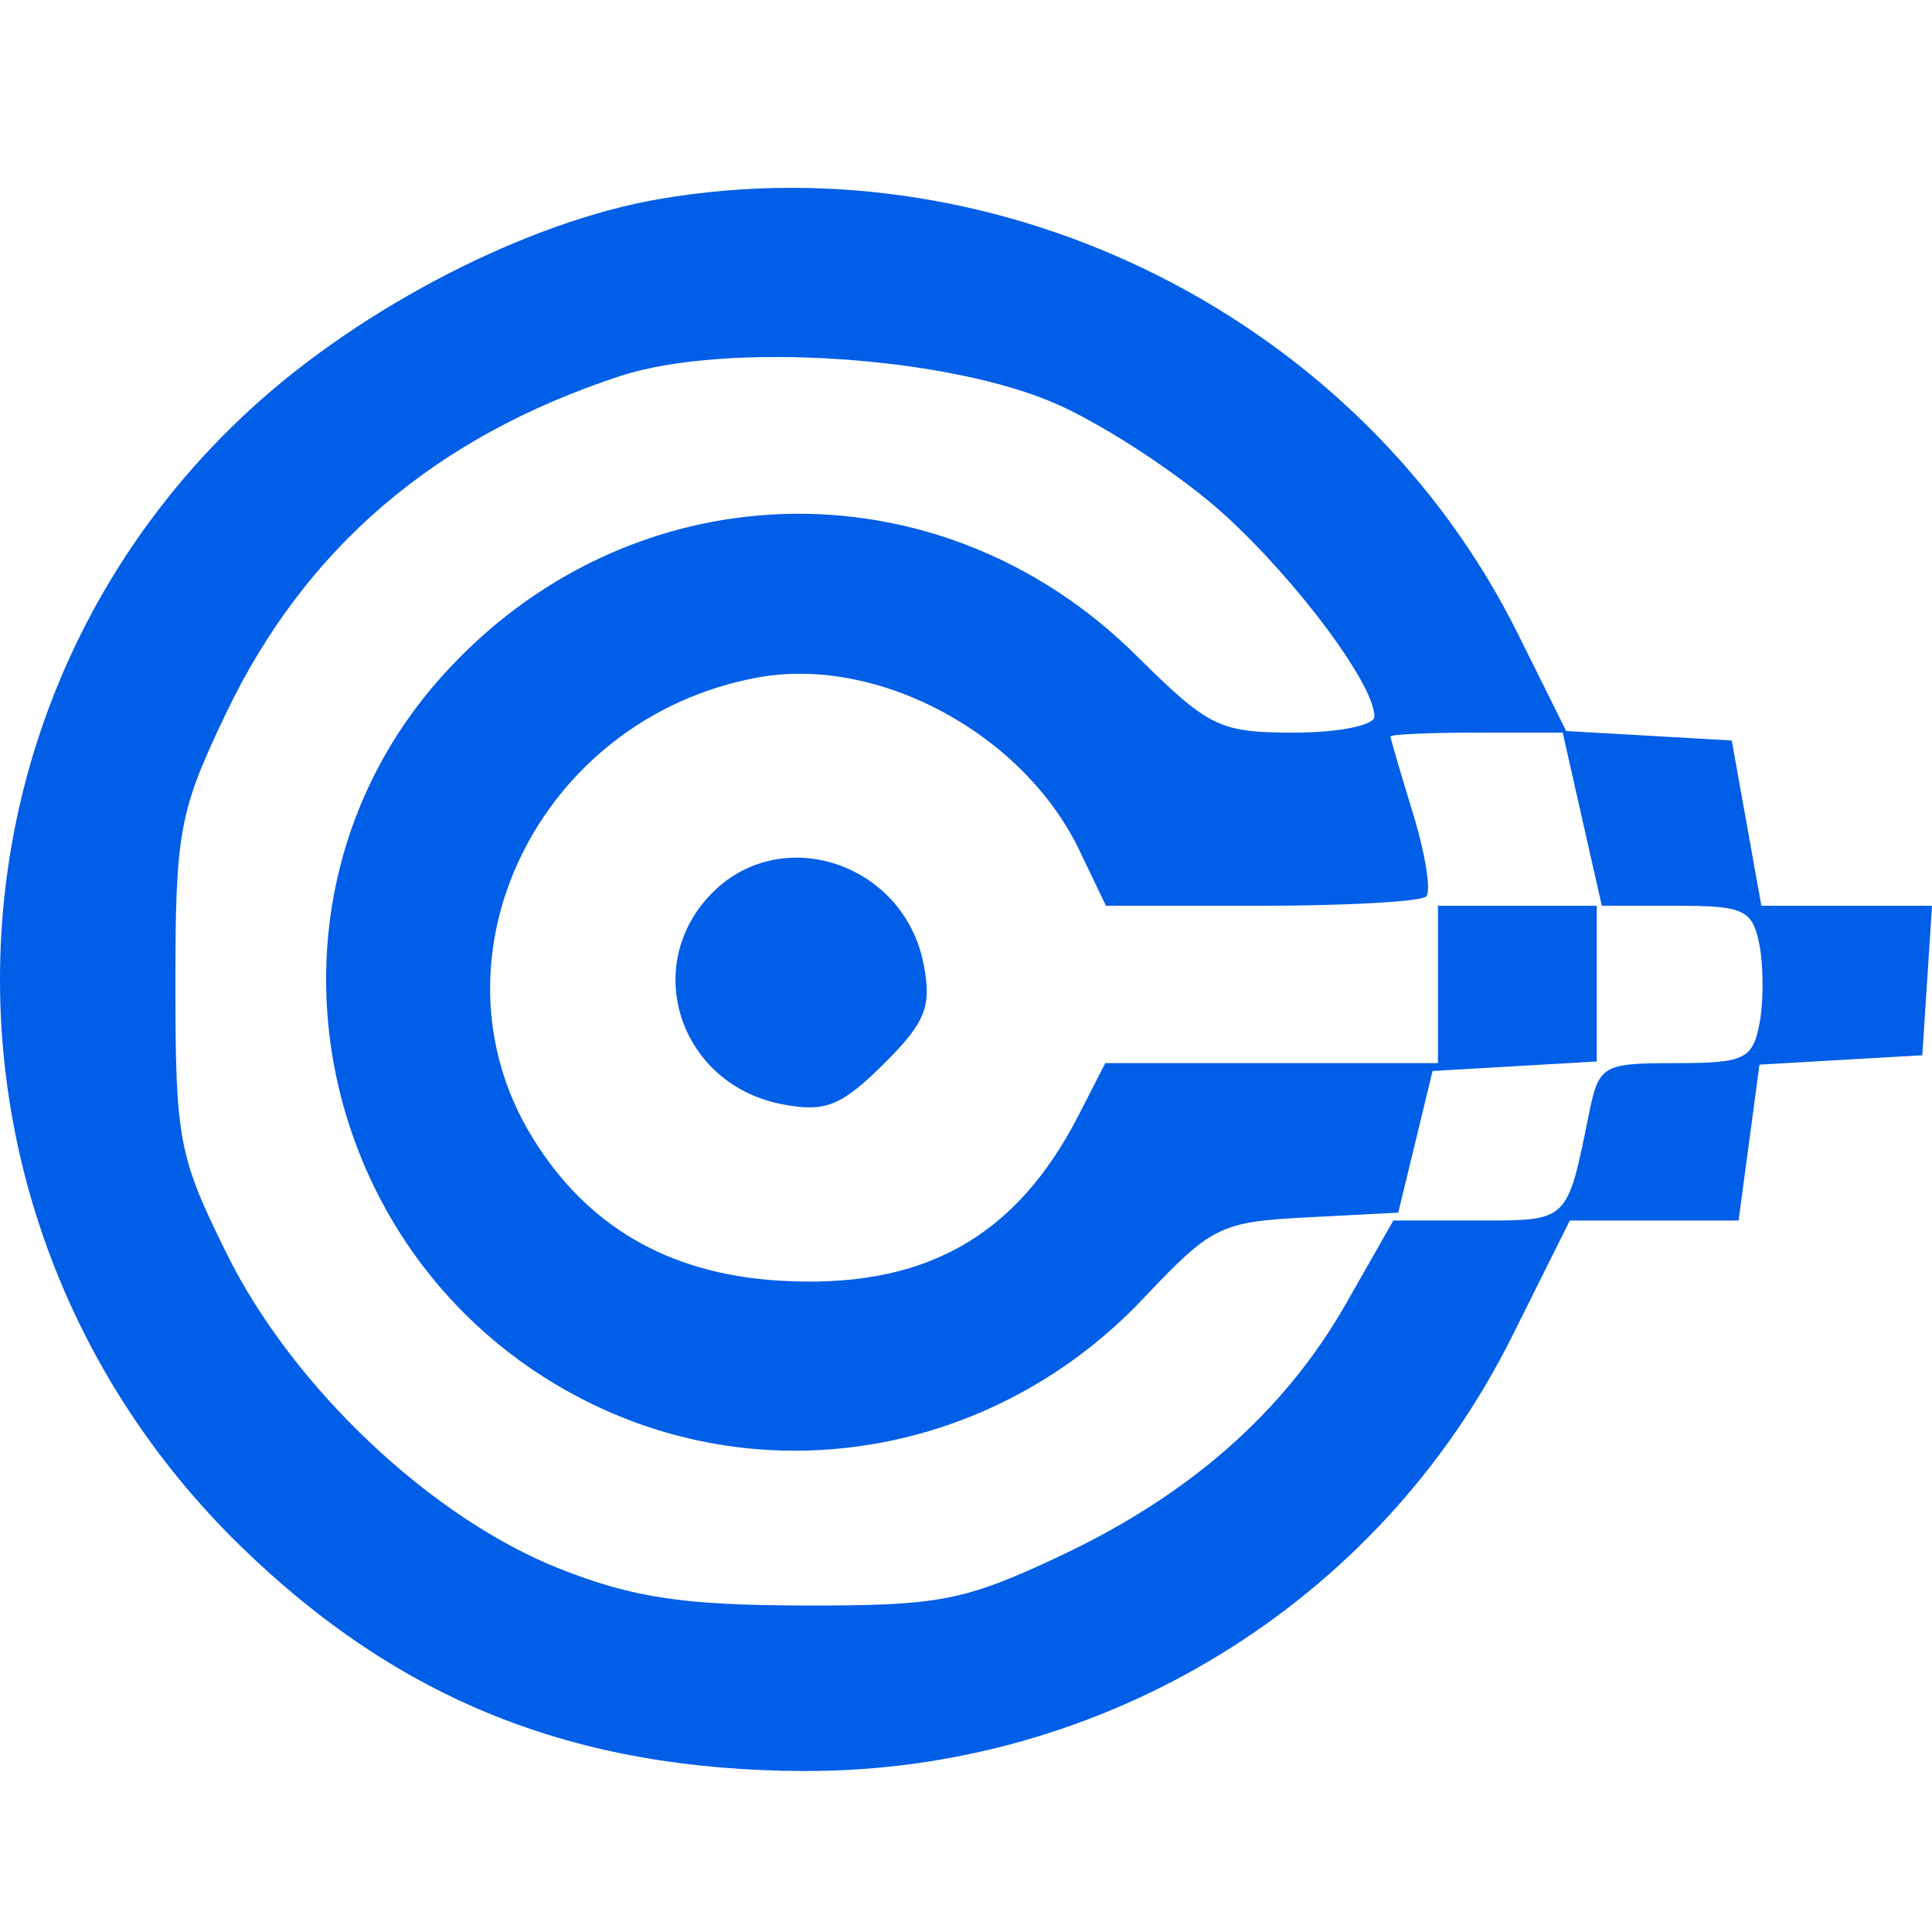 <svg width="72" height="72" viewBox="0 0 72 72" fill="none" xmlns="http://www.w3.org/2000/svg">
<path fill-rule="evenodd" clip-rule="evenodd" d="M24.588 7.414C19.681 8.25 13.509 11.42 9.344 15.242C-2.958 26.529 -3.137 45.806 8.95 57.602C14.846 63.356 21.389 65.972 29.955 66C41.142 66.036 51.387 59.753 56.34 49.822L58.503 45.485H61.648H64.792L65.181 42.581L65.57 39.676L68.604 39.501L71.639 39.327L71.82 36.541L72 33.755H68.82H65.641L65.089 30.675L64.537 27.596L61.452 27.419L58.367 27.243L56.56 23.607C50.762 11.94 37.484 5.216 24.588 7.414ZM39.488 15.107C41.335 15.95 44.102 17.786 45.637 19.185C48.37 21.678 51.221 25.517 51.221 26.704C51.221 27.034 49.877 27.303 48.233 27.303C45.444 27.303 45.053 27.111 42.338 24.421C34.92 17.07 23.356 17.448 16.41 25.269C8.869 33.758 11.706 47.301 22.079 52.331C28.973 55.673 37.231 54.086 42.614 48.385C45.148 45.699 45.48 45.535 48.701 45.368L52.108 45.192L52.748 42.553L53.387 39.913L56.447 39.736L59.506 39.558V36.657V33.755H56.547H53.588V36.687V39.62H47.389H41.19L40.215 41.526C37.854 46.146 34.384 48.063 28.998 47.724C24.908 47.465 21.867 45.694 19.839 42.387C15.724 35.681 20.082 26.764 28.213 25.252C32.712 24.416 38.138 27.328 40.234 31.705L41.215 33.755H47.007C50.193 33.755 52.956 33.599 53.149 33.408C53.341 33.217 53.122 31.831 52.662 30.329C52.202 28.825 51.823 27.53 51.819 27.449C51.816 27.368 53.258 27.303 55.025 27.303H58.238L58.966 30.529L59.695 33.755H62.491C65.003 33.755 65.315 33.904 65.57 35.221C65.725 36.027 65.725 37.347 65.57 38.154C65.315 39.475 65.006 39.62 62.444 39.62C59.71 39.62 59.586 39.693 59.213 41.526C58.395 45.554 58.467 45.485 55.084 45.485H51.926L50.163 48.581C47.869 52.608 44.325 55.73 39.457 58.01C35.911 59.672 35.001 59.845 29.915 59.833C25.455 59.821 23.584 59.539 20.869 58.467C16.083 56.579 10.932 51.717 8.471 46.765C6.659 43.117 6.537 42.487 6.537 36.701C6.537 30.984 6.676 30.239 8.416 26.598C11.368 20.423 16.204 16.281 23.109 14.015C27.076 12.713 35.467 13.273 39.488 15.107ZM26.467 33.352C23.88 36.081 25.377 40.431 29.151 41.153C30.752 41.459 31.345 41.225 32.919 39.665C34.493 38.105 34.73 37.517 34.421 35.931C33.68 32.13 29.049 30.629 26.467 33.352Z" fill="#015EE7"/>
</svg>
